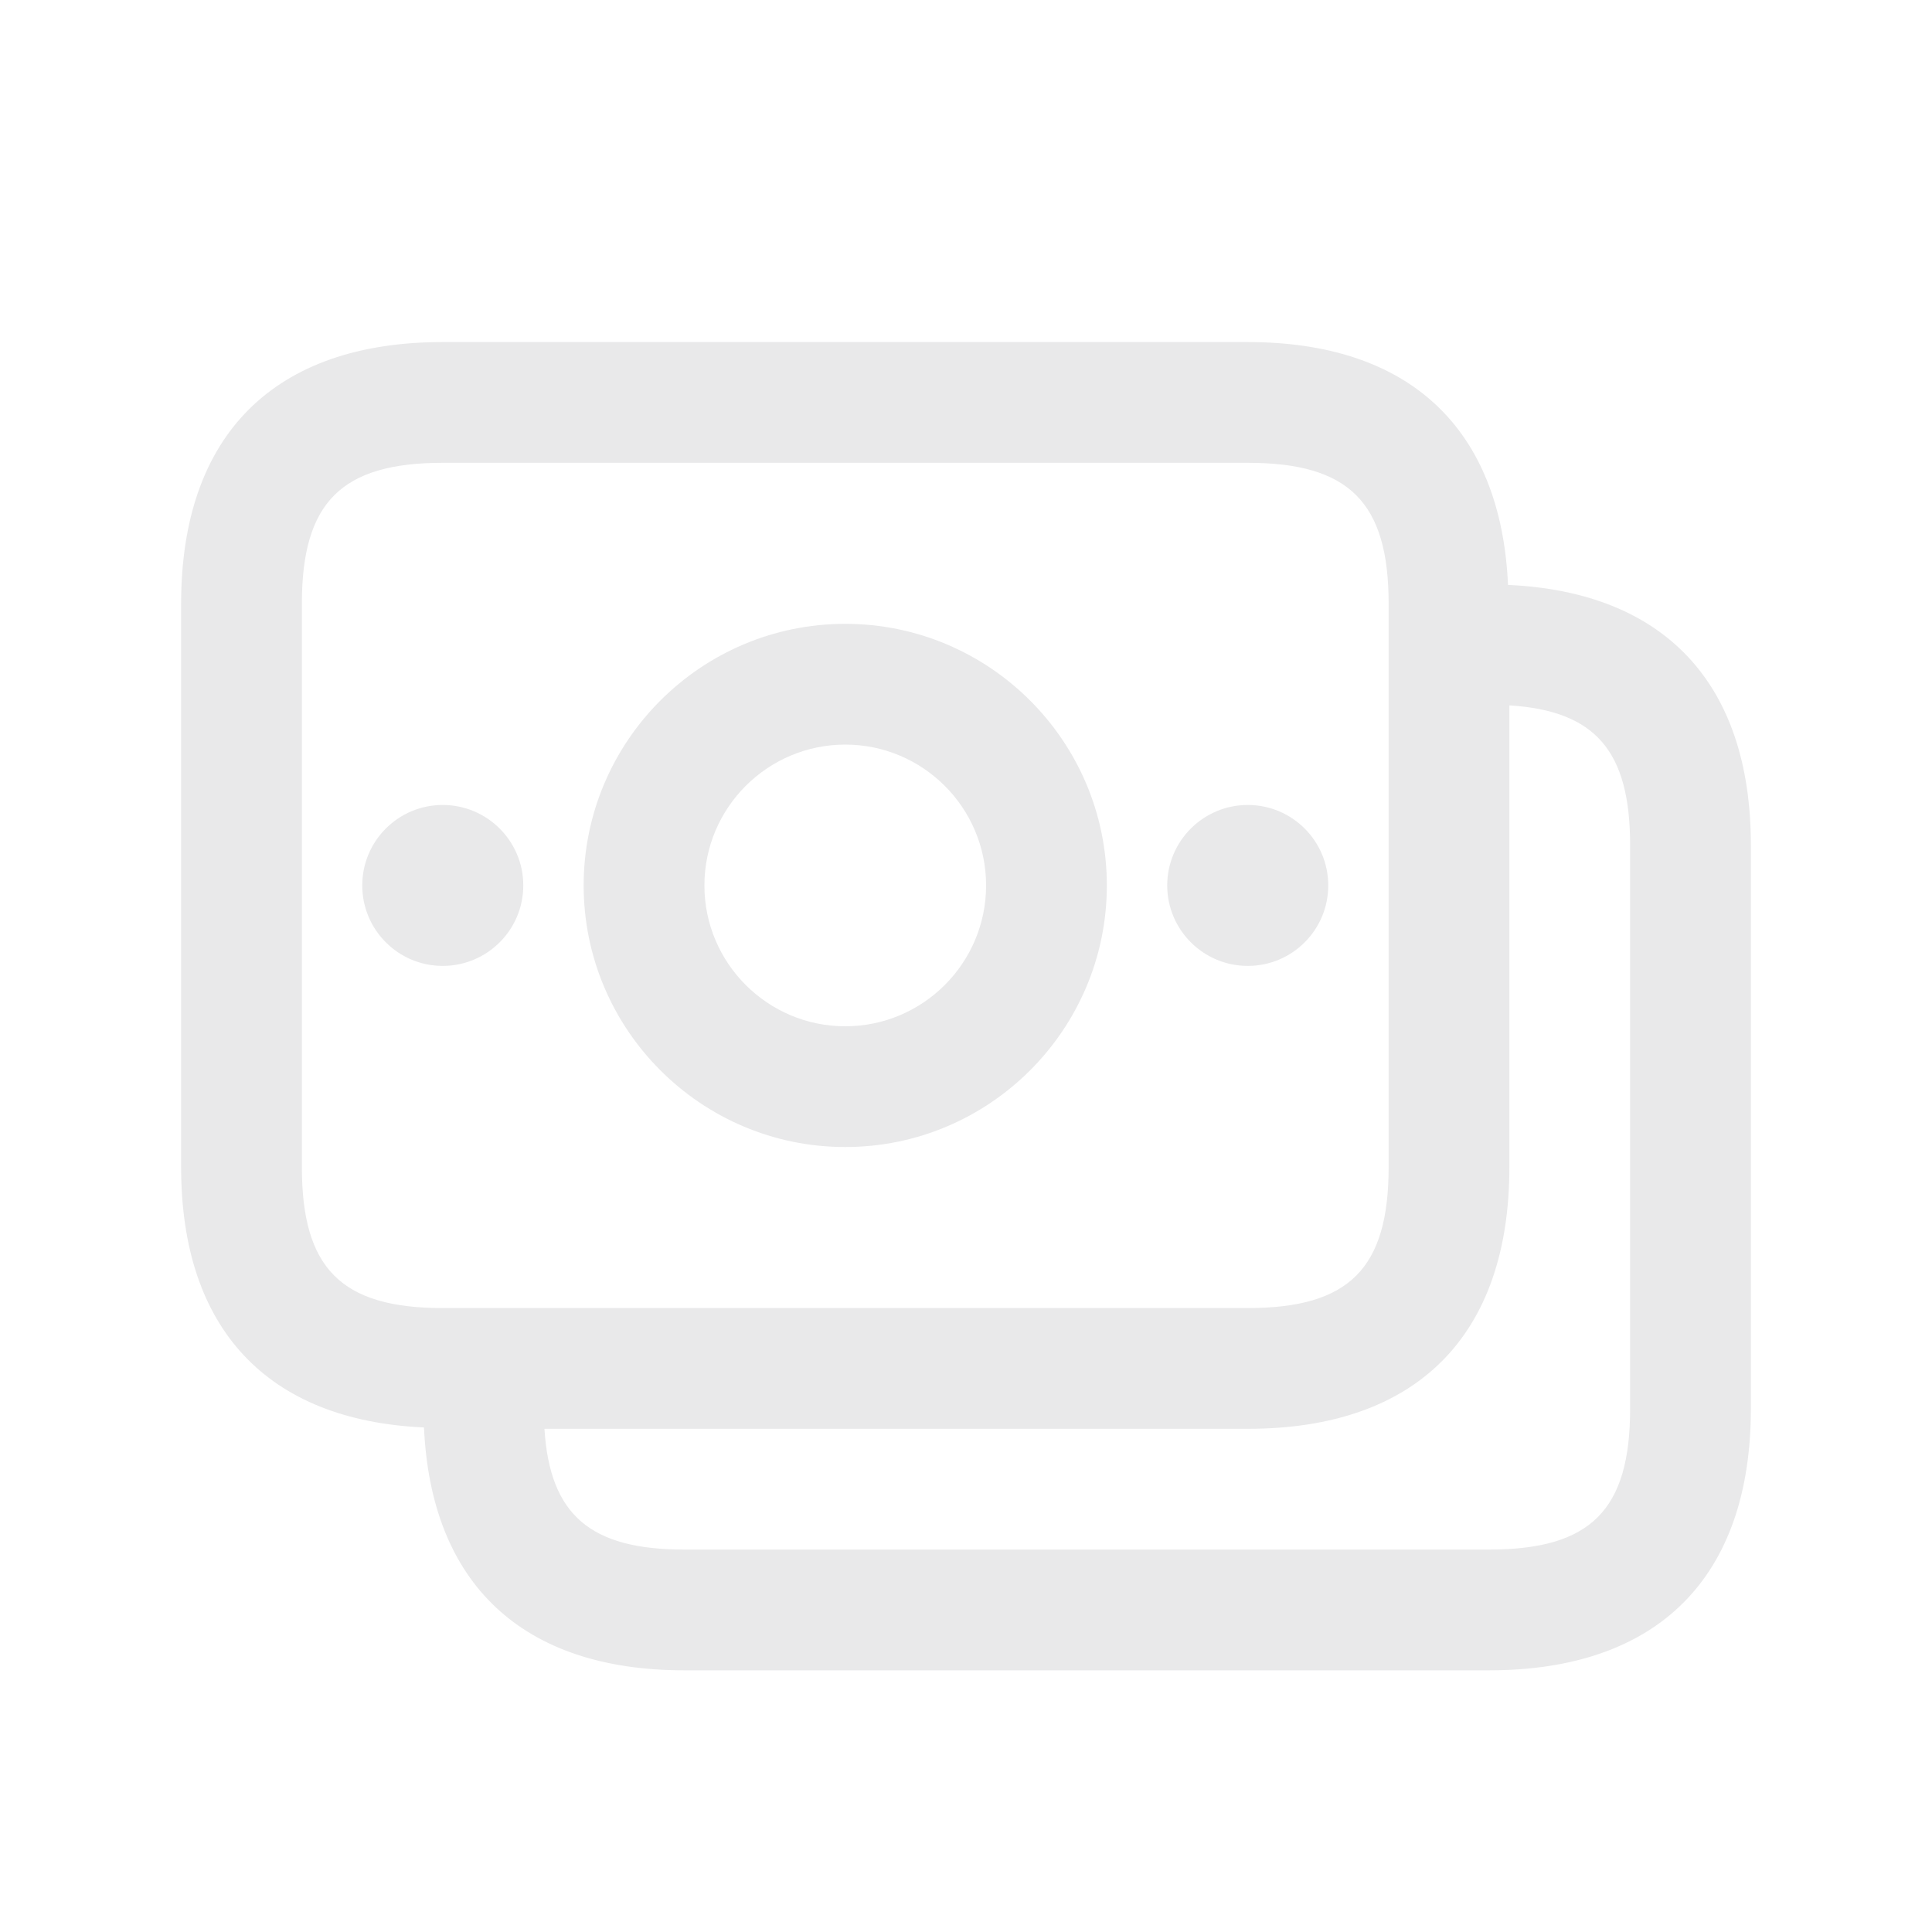 <svg width="20" height="20" viewBox="0 0 20 20" fill="none" xmlns="http://www.w3.org/2000/svg">
<path d="M15.611 6.055C15.538 4.437 14.594 3.541 12.917 3.541H4.583C2.837 3.541 1.875 4.503 1.875 6.249V12.083C1.875 13.76 2.771 14.704 4.389 14.777C4.462 16.395 5.406 17.291 7.083 17.291H15.417C17.163 17.291 18.125 16.329 18.125 14.583V8.749C18.125 7.072 17.229 6.128 15.611 6.055ZM3.125 12.083V6.249C3.125 5.2 3.534 4.791 4.583 4.791H12.917C13.966 4.791 14.375 5.2 14.375 6.249V12.083C14.375 13.132 13.966 13.541 12.917 13.541H4.583C3.534 13.541 3.125 13.132 3.125 12.083ZM16.875 14.583C16.875 15.632 16.467 16.041 15.417 16.041H7.083C6.109 16.041 5.692 15.681 5.636 14.791H12.917C14.663 14.791 15.625 13.829 15.625 12.083V7.302C16.516 7.358 16.875 7.774 16.875 8.749V14.583ZM4.583 9.999C4.123 9.999 3.75 9.626 3.75 9.166C3.75 8.706 4.123 8.333 4.583 8.333C5.043 8.333 5.417 8.706 5.417 9.166C5.417 9.626 5.043 9.999 4.583 9.999ZM12.083 9.166C12.083 8.706 12.457 8.333 12.917 8.333C13.377 8.333 13.75 8.706 13.75 9.166C13.75 9.626 13.377 9.999 12.917 9.999C12.457 9.999 12.083 9.626 12.083 9.166ZM8.75 11.874C10.243 11.874 11.458 10.659 11.458 9.166C11.458 7.673 10.243 6.458 8.75 6.458C7.257 6.458 6.042 7.673 6.042 9.166C6.042 10.659 7.257 11.874 8.75 11.874ZM8.75 7.708C9.554 7.708 10.208 8.362 10.208 9.166C10.208 9.97 9.554 10.624 8.75 10.624C7.946 10.624 7.292 9.97 7.292 9.166C7.292 8.362 7.946 7.708 8.75 7.708Z" fill="#E9E9EA"/>
</svg>
